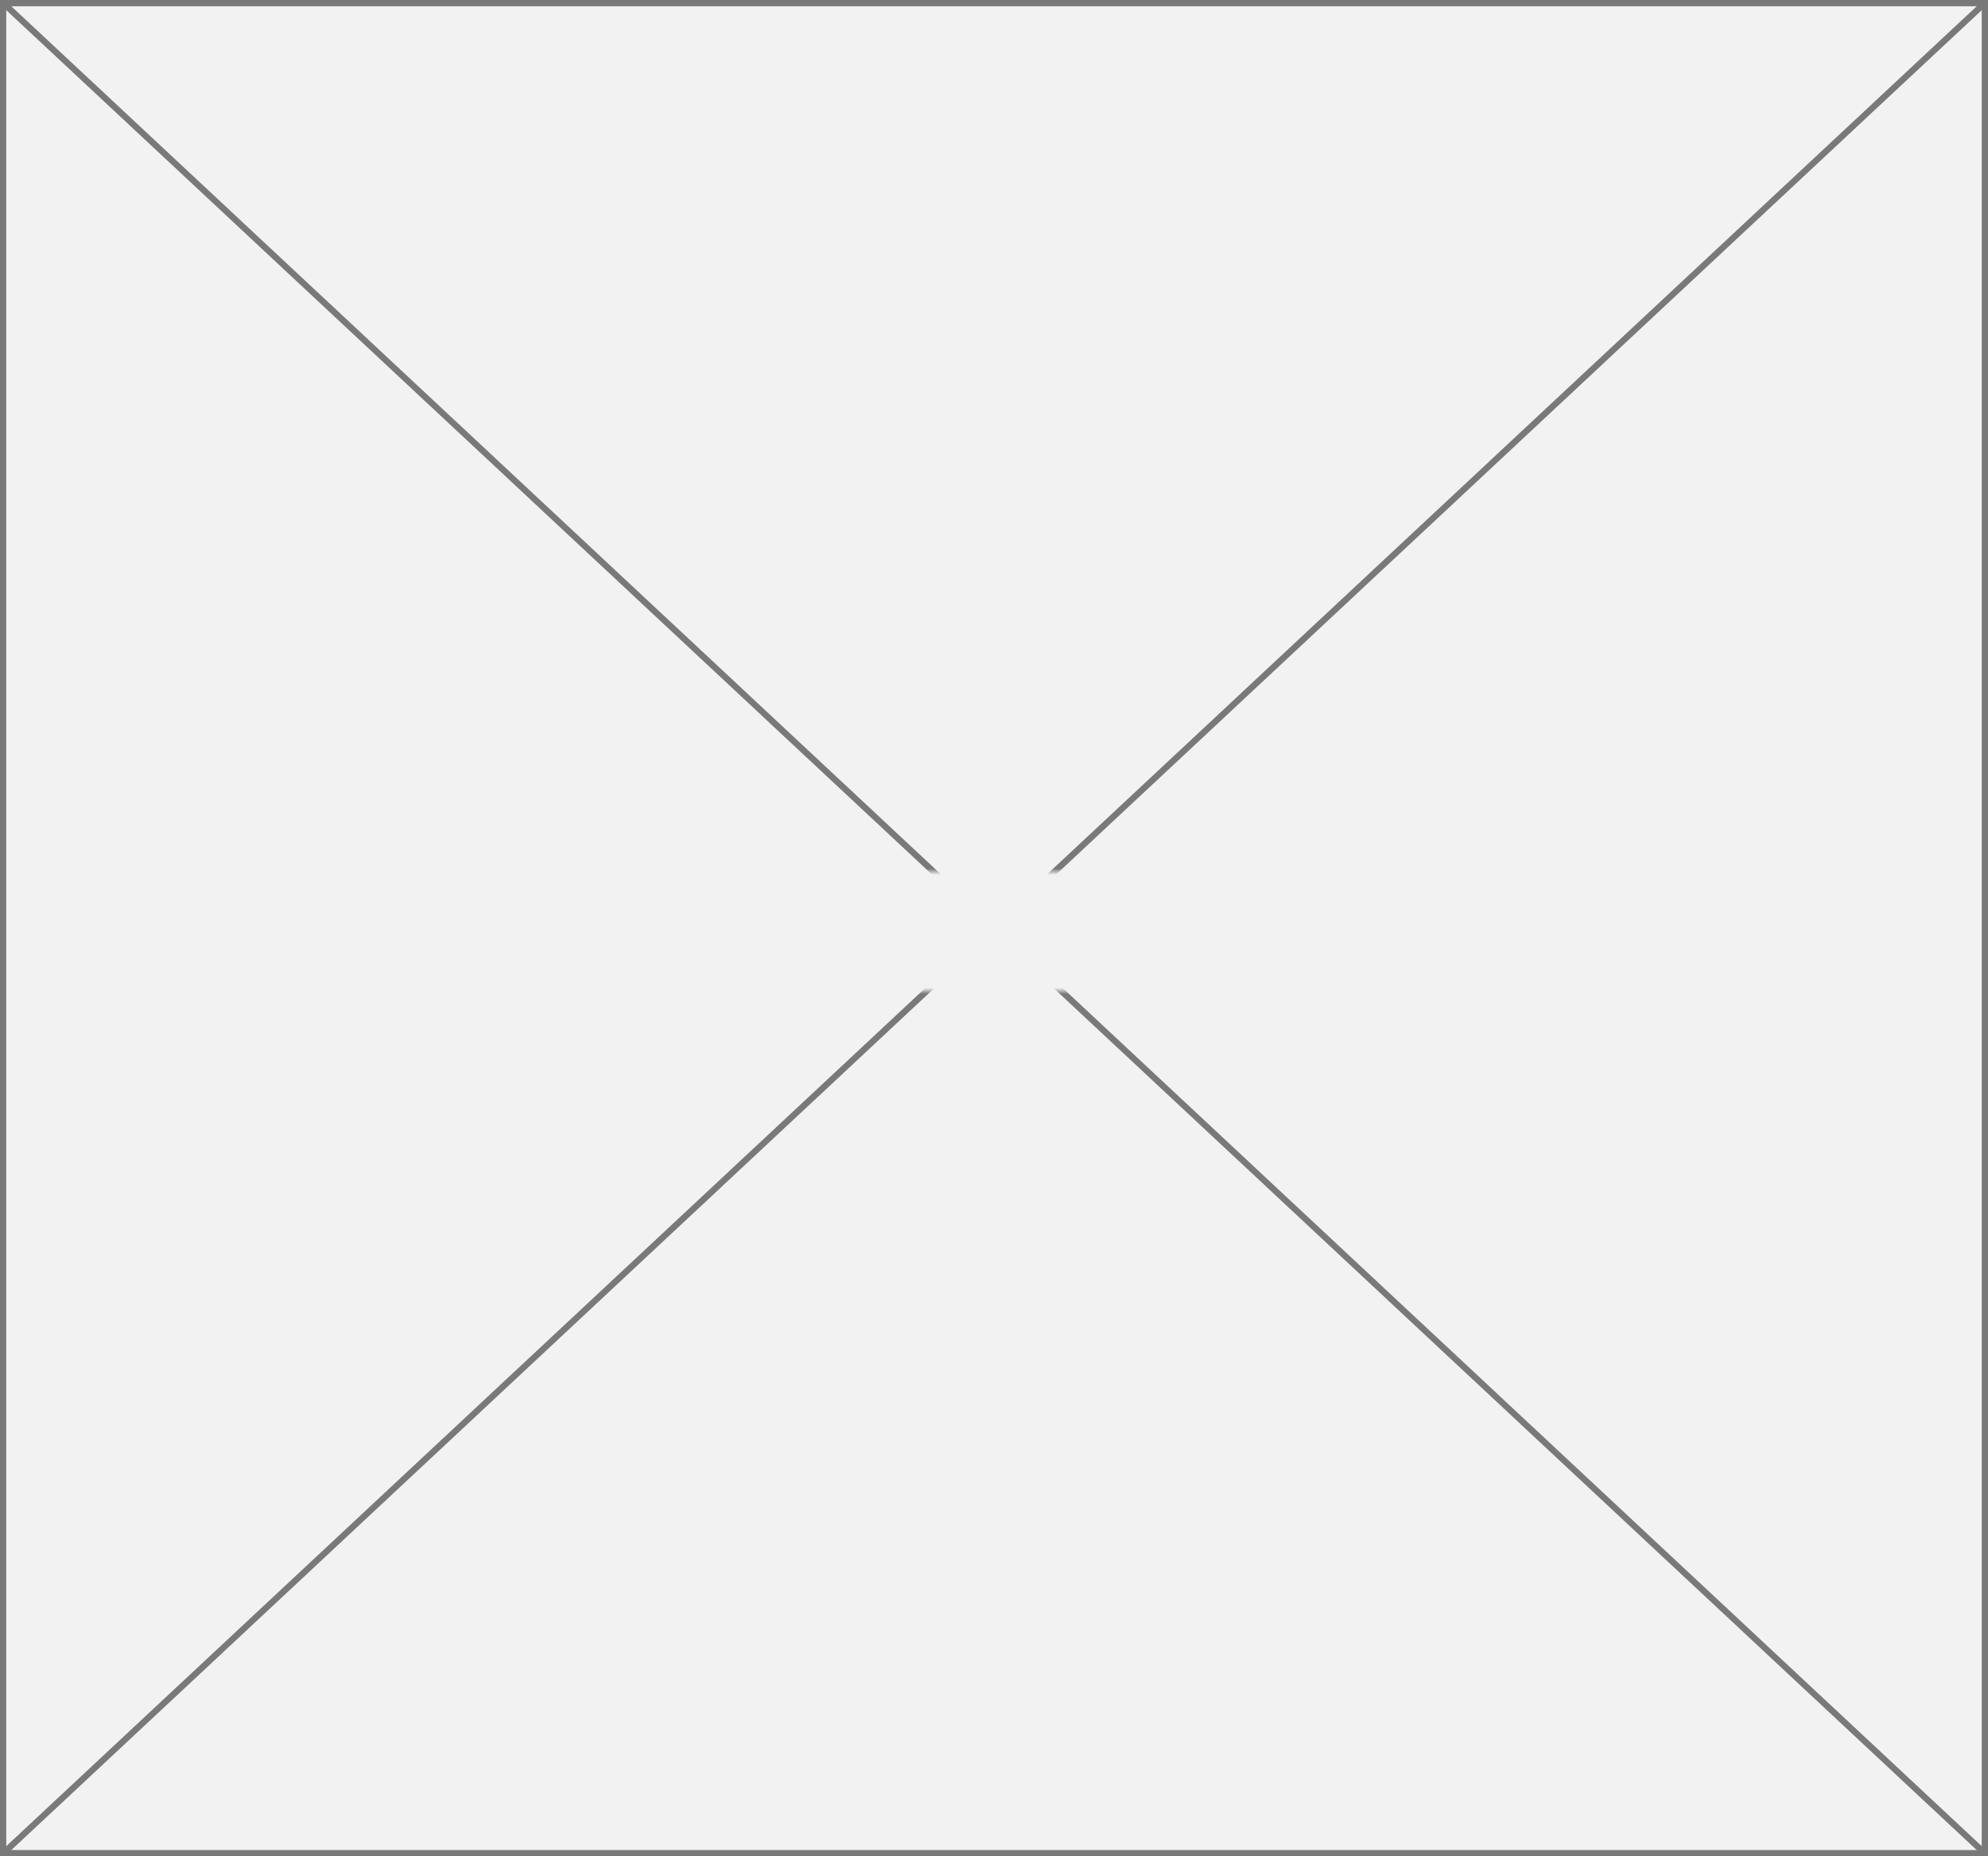 ﻿<?xml version="1.0" encoding="utf-8"?>
<svg version="1.1" xmlns:xlink="http://www.w3.org/1999/xlink" width="317px" height="296px" xmlns="http://www.w3.org/2000/svg">
  <rect width="100%" height="100%" fill="#333333" stroke="none"/>
  <defs>
    <mask fill="white" id="clip11">
      <path d="M 666 241  L 721 241  L 721 260  L 666 260  Z M 534 102  L 851 102  L 851 398  L 534 398  Z " fill-rule="evenodd" />
    </mask>
  </defs>
  <g transform="matrix(1 0 0 1 -534 -102 )">
    <path d="M 534.5 102.5  L 850.5 102.5  L 850.5 397.5  L 534.5 397.5  L 534.5 102.5  Z " fill-rule="nonzero" fill="#f2f2f2" stroke="none" />
    <path d="M 534.5 102.5  L 850.5 102.5  L 850.5 397.5  L 534.5 397.5  L 534.5 102.5  Z " stroke-width="1" stroke="#797979" fill="none" />
    <path d="M 534.391 102.365  L 850.609 397.635  M 850.609 102.365  L 534.391 397.635  " stroke-width="1" stroke="#797979" fill="none" mask="url(#clip11)" />
  </g>
</svg>